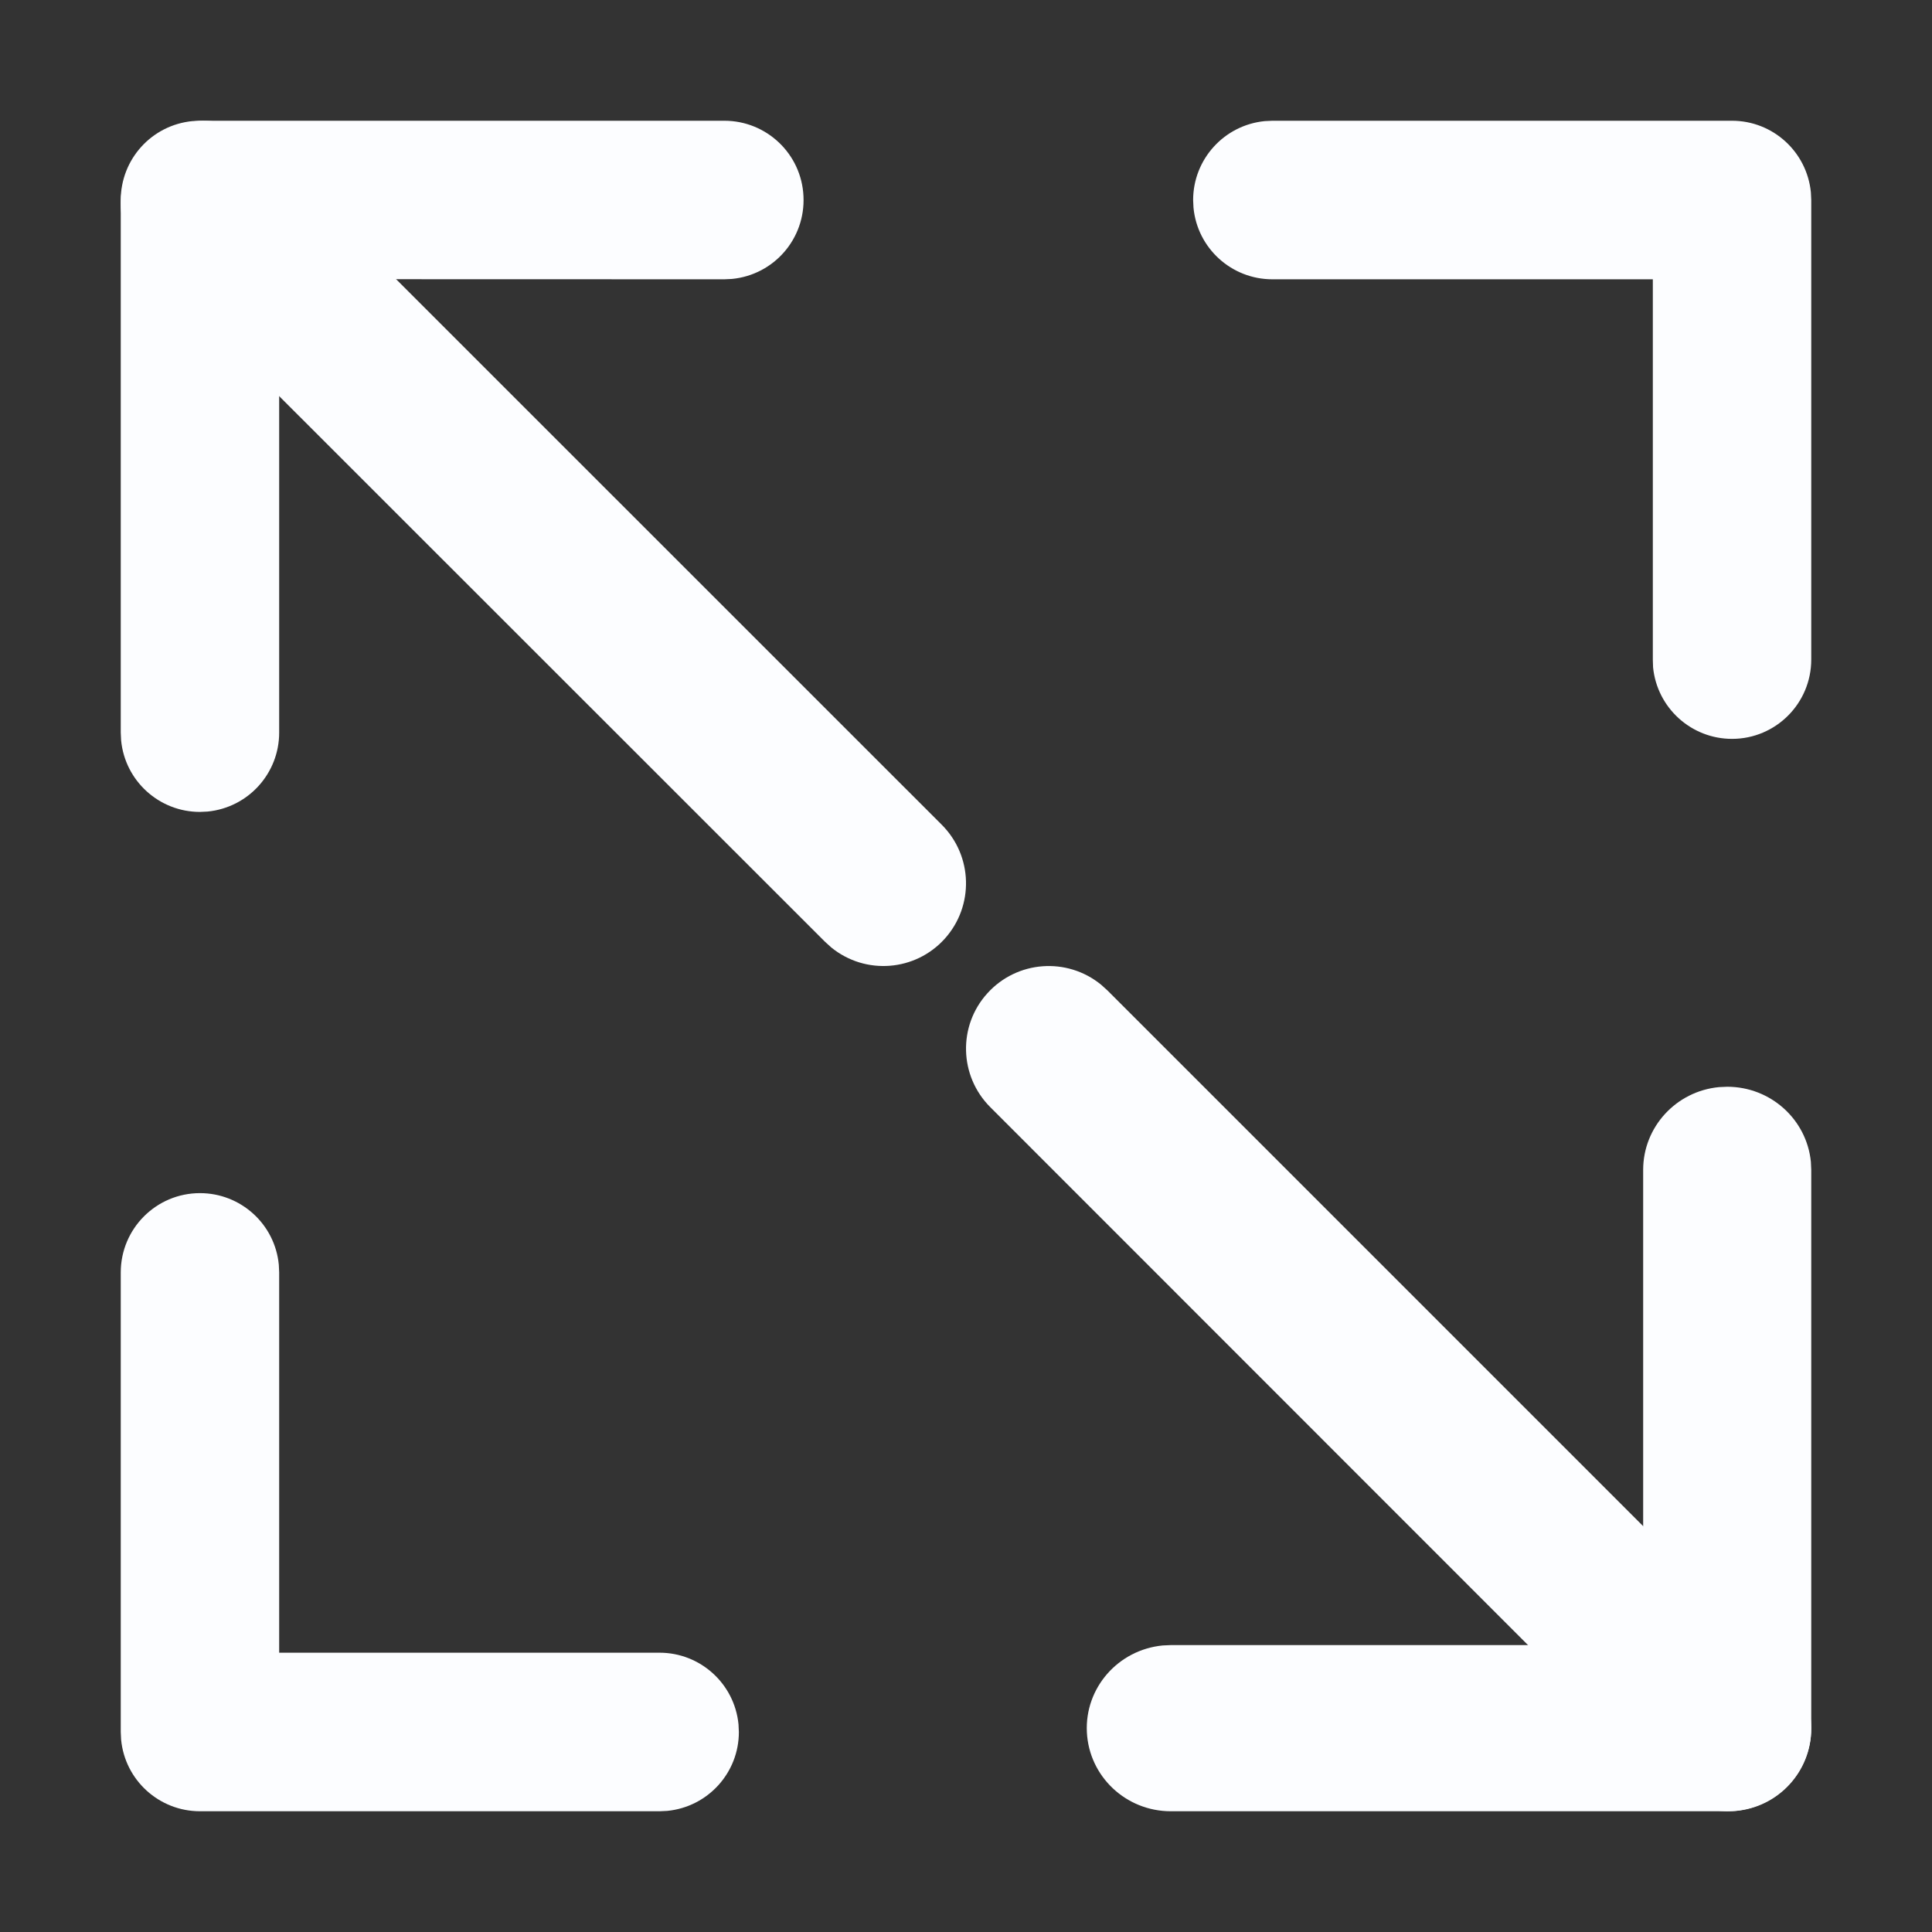 <svg xmlns="http://www.w3.org/2000/svg" xmlns:xlink="http://www.w3.org/1999/xlink" fill="none" version="1.1" width="16" height="16" viewBox="0 0 16 16"><rect x="0" y="0" width="16" height="16" fill="#333333" stroke="none"/><defs><clipPath id="master_svg0_1726_10027"><rect x="0" y="0" width="16" height="16" rx="0"/></clipPath></defs><g clip-path="url(#master_svg0_1726_10027)"><g><path d="M1.656,9.881C1.994,9.881,2.277,10.138,2.309,10.474L2.312,10.538L2.312,13.687L5.462,13.687C5.8,13.687,6.083,13.944,6.116,14.28L6.119,14.344C6.119,14.682,5.862,14.964,5.526,14.997L5.463,15L1.656,15C1.318,15,1.035,14.743,1.003,14.407L1,14.344L1,10.538C1,10.175,1.294,9.881,1.656,9.881ZM14.344,6.119C14.006,6.119,13.723,5.862,13.69,5.526L13.688,5.463L13.688,2.313L10.537,2.313C10.199,2.313,9.916,2.056,9.884,1.72L9.881,1.657C9.881,1.319,10.138,1.036,10.474,1.003L10.537,1L14.344,1C14.682,1,14.964,1.257,14.997,1.593L15,1.656L15,5.462C15,5.825,14.706,6.119,14.344,6.119L14.344,6.119ZM5.999,1C6.349,1,6.638,1.275,6.654,1.625C6.671,1.975,6.411,2.276,6.062,2.31L5.999,2.313L2.312,2.312L2.312,6.067C2.312,6.405,2.056,6.688,1.719,6.721L1.656,6.724C1.318,6.724,1.035,6.467,1.003,6.131L1,6.067L1,1.657C1,1.319,1.256,1.036,1.593,1.003L1.656,1L5.999,1L5.999,1Z" fill="#FCFDFF" fill-opacity="1"/></g><g><path d="M1.2,1.201C1.448,0.953,1.843,0.932,2.116,1.153L2.168,1.2L7.8,6.831C8.057,7.089,8.068,7.503,7.824,7.774C7.581,8.044,7.168,8.077,6.885,7.847L6.833,7.8L1.201,2.17C0.933,1.902,0.933,1.469,1.2,1.201Z" fill="#FCFDFF" fill-opacity="1"/></g><g><path d="M9.696,15C9.325,15,9.019,14.712,9.001,14.345C8.983,13.979,9.259,13.663,9.629,13.627L9.696,13.624L13.608,13.624L13.608,9.688C13.608,9.334,13.88,9.037,14.236,9.003L14.304,9C14.662,9,14.962,9.269,14.997,9.622L15,9.688L15,14.312C15,14.666,14.728,14.963,14.371,14.997L14.304,15L9.696,15Z" fill="#FCFDFF" fill-opacity="1"/></g><g><path d="M14.799,14.8C14.55,15.048,14.154,15.068,13.881,14.846L13.829,14.799L8.201,9.169C7.943,8.911,7.932,8.496,8.177,8.226C8.422,7.955,8.836,7.924,9.119,8.155L9.171,8.202L14.8,13.831C15.067,14.099,15.067,14.532,14.799,14.8Z" fill="#FCFDFF" fill-opacity="1"/></g></g></svg>